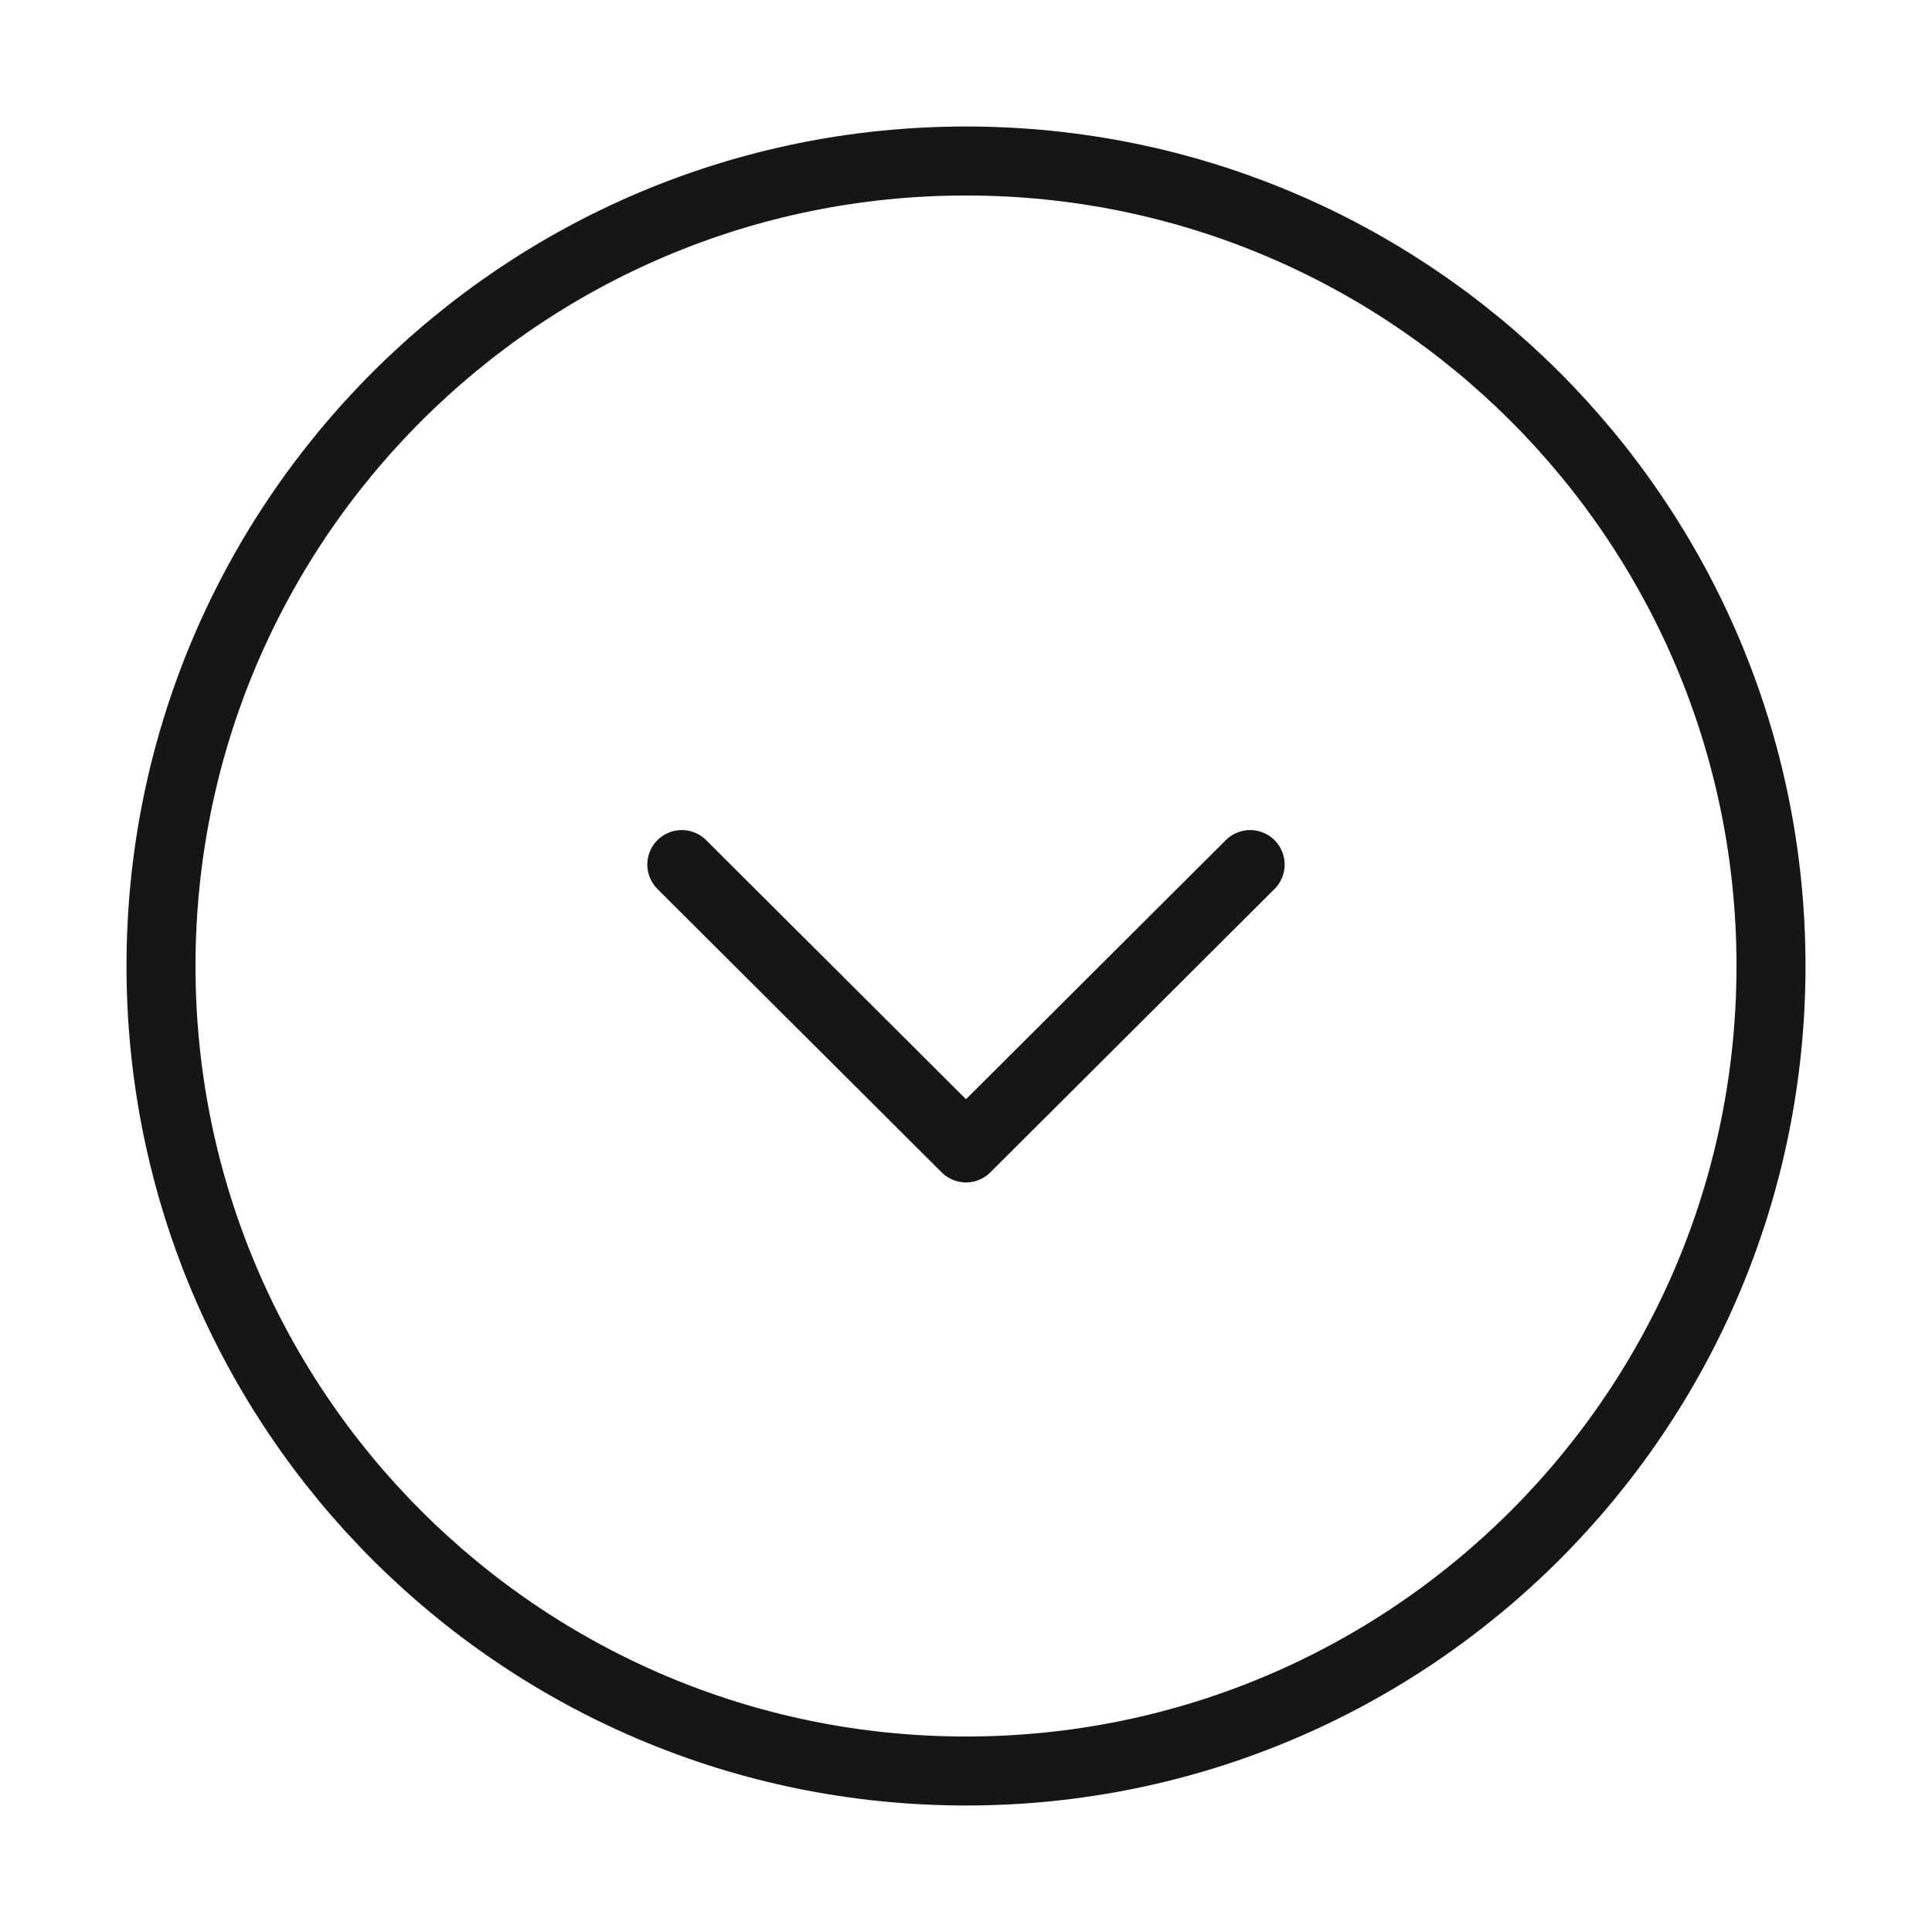 <svg width="42" height="42" viewBox="0 0 42 42" fill="none" xmlns="http://www.w3.org/2000/svg">
<path d="M21 38.5C30.665 38.5 38.5 30.665 38.5 21C38.5 11.335 30.665 3.5 21 3.5C11.335 3.5 3.5 11.335 3.5 21C3.5 30.665 11.335 38.5 21 38.5Z" stroke="#171616" stroke-width="1.5" stroke-miterlimit="10" stroke-linecap="round" stroke-linejoin="round"/>
<path d="M14.822 18.795L21 24.955L27.177 18.795" stroke="#171616" stroke-width="1.5" stroke-linecap="round" stroke-linejoin="round"/>
</svg>